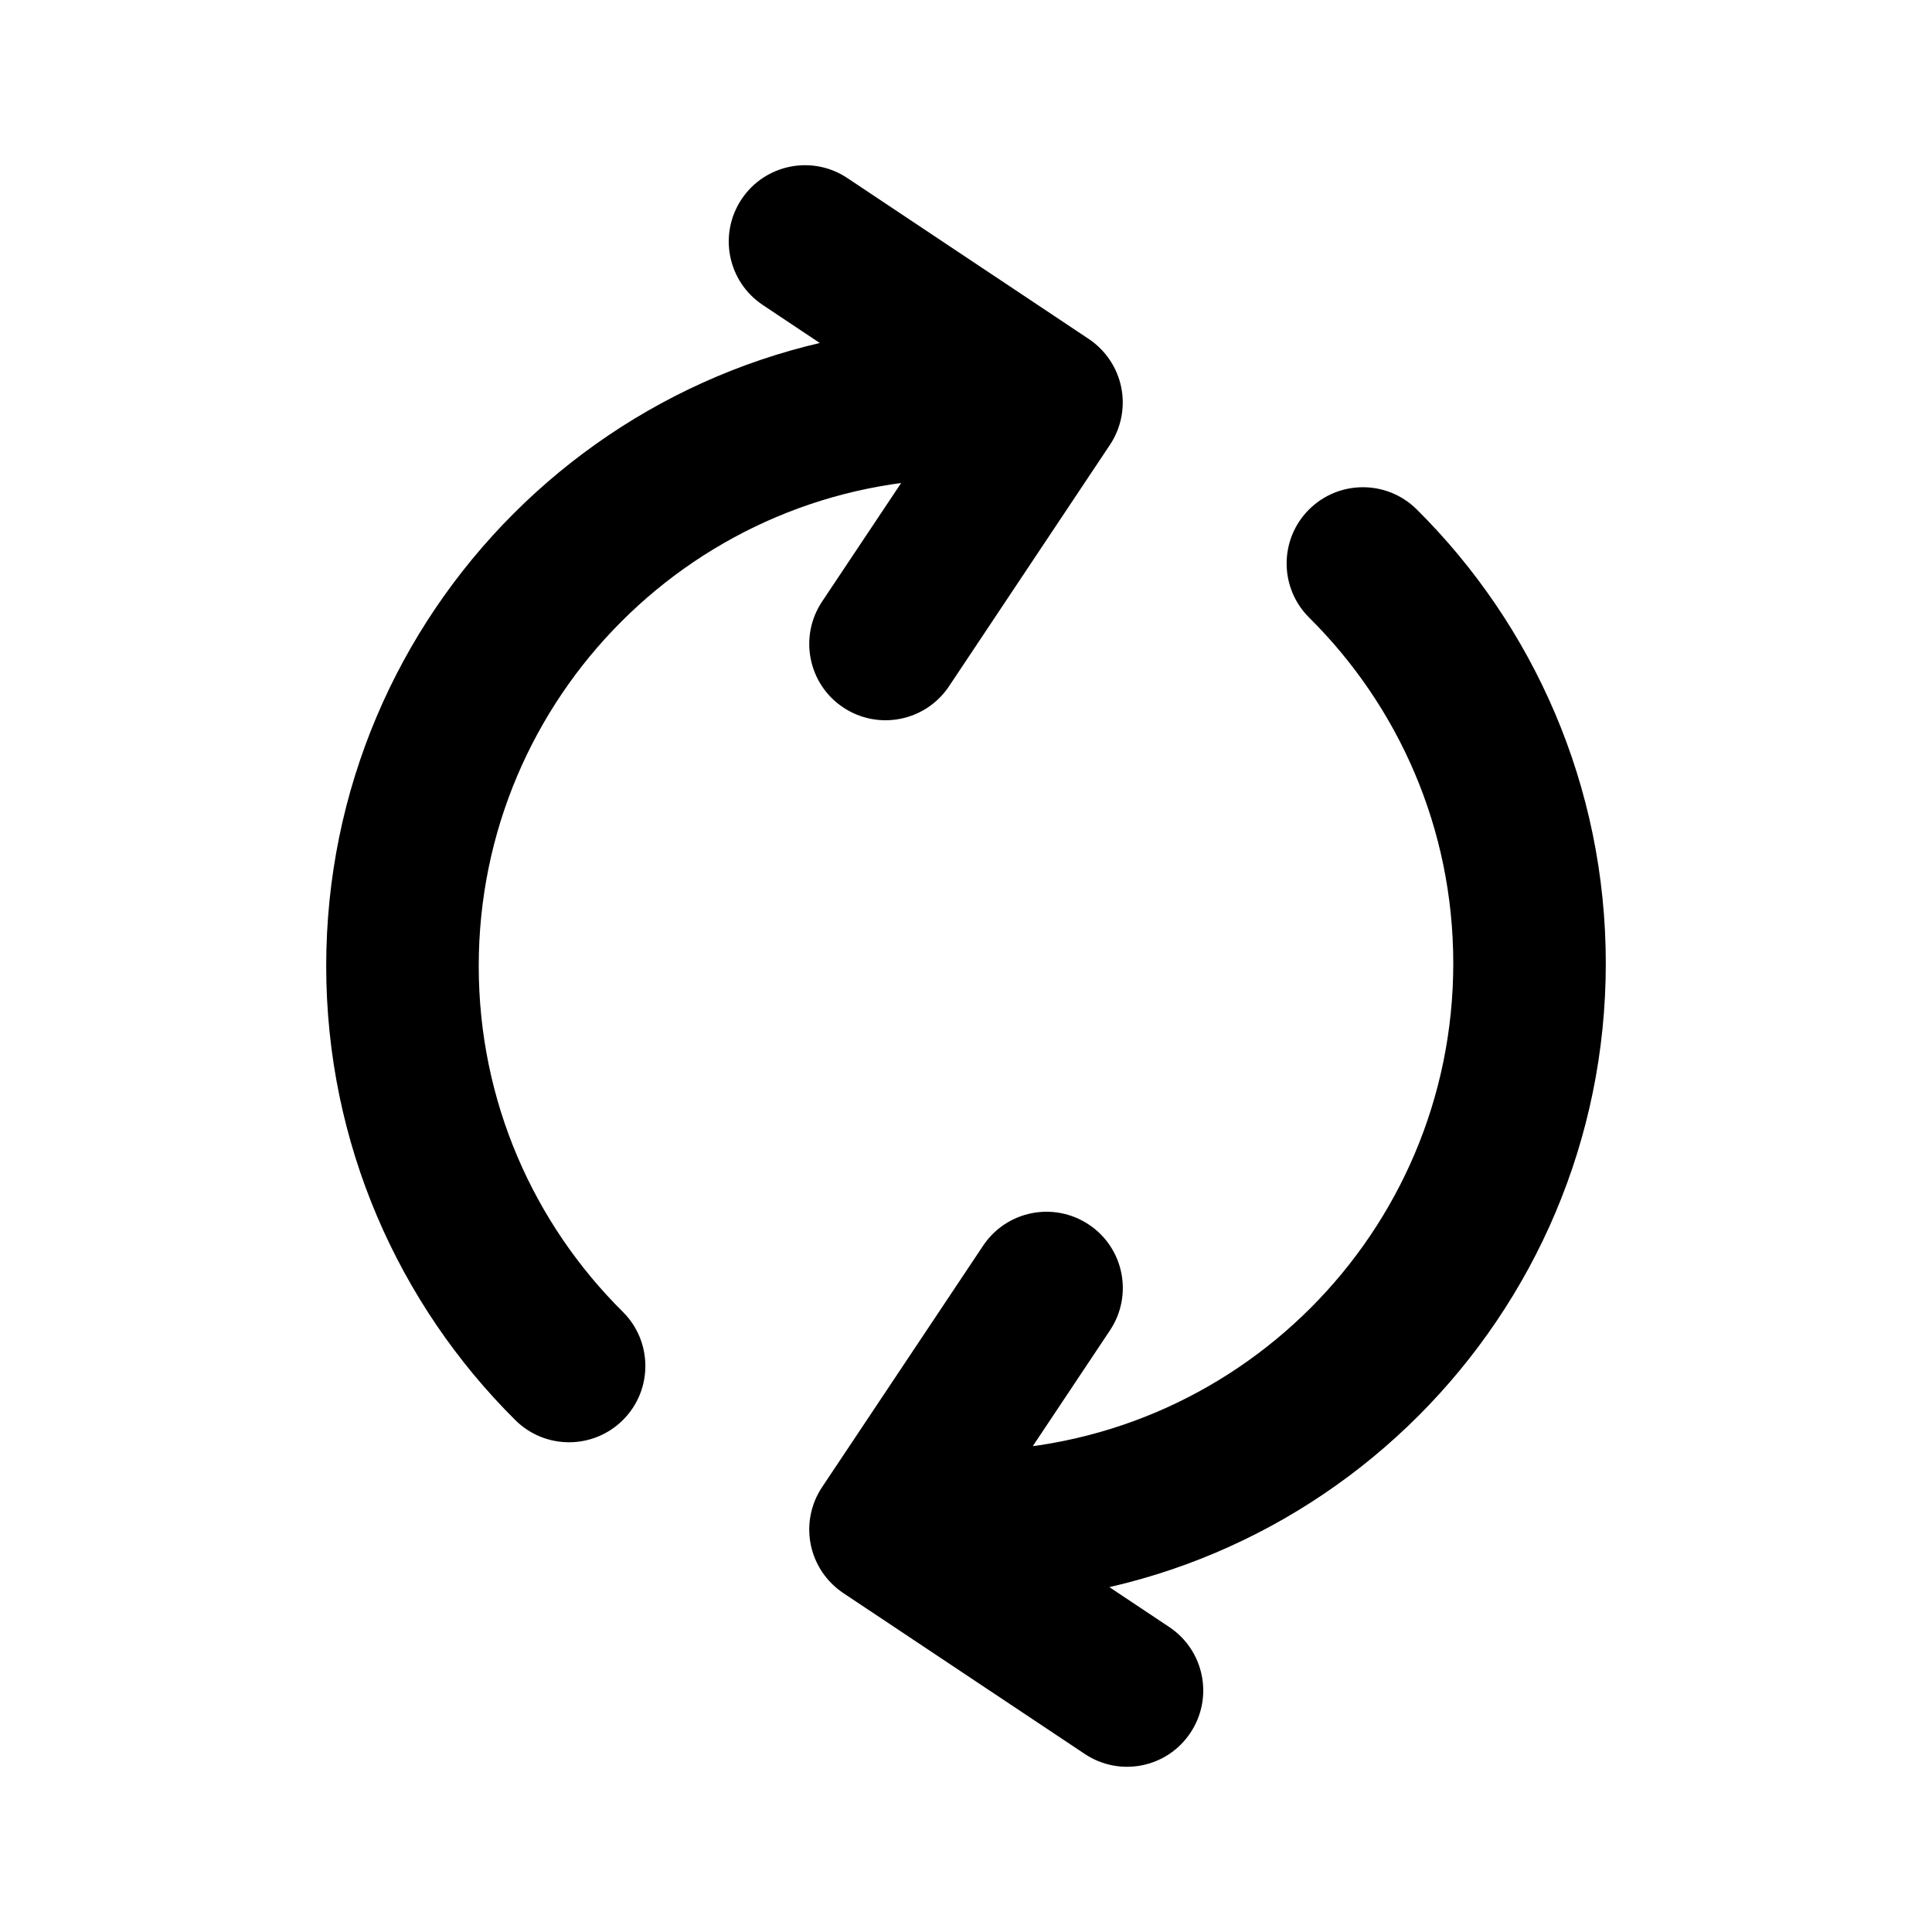 <svg width="19" height="19" viewBox="0 0 19 19" fill="none" xmlns="http://www.w3.org/2000/svg">
<path d="M9.5 4.708C9.914 4.708 10.25 4.373 10.25 3.958C10.25 3.544 9.914 3.208 9.5 3.208V4.708ZM5.068 13.966C5.362 14.258 5.837 14.256 6.129 13.962C6.421 13.668 6.419 13.193 6.125 12.901L5.068 13.966ZM8.084 5.917C7.855 6.262 7.948 6.728 8.292 6.957C8.637 7.187 9.103 7.094 9.333 6.749L8.084 5.917ZM10.292 3.958L10.916 4.374C11.026 4.209 11.066 4.006 11.027 3.811C10.988 3.616 10.873 3.445 10.708 3.334L10.292 3.958ZM8.333 1.751C7.988 1.521 7.523 1.614 7.293 1.959C7.063 2.304 7.156 2.769 7.501 2.999L8.333 1.751ZM9.5 14.267C9.086 14.267 8.75 14.603 8.75 15.017C8.75 15.431 9.086 15.767 9.5 15.767V14.267ZM13.932 5.009C13.638 4.718 13.163 4.719 12.871 5.013C12.579 5.307 12.581 5.782 12.875 6.074L13.932 5.009ZM10.916 13.083C11.146 12.738 11.053 12.272 10.708 12.043C10.363 11.813 9.898 11.906 9.668 12.251L10.916 13.083ZM8.709 15.042L8.084 14.626C7.974 14.791 7.934 14.994 7.973 15.189C8.012 15.384 8.127 15.555 8.292 15.666L8.709 15.042ZM10.668 17.249C11.012 17.479 11.478 17.386 11.707 17.041C11.937 16.696 11.844 16.231 11.499 16.001L10.668 17.249ZM9.5 3.208C6.025 3.208 3.208 6.025 3.208 9.5H4.708C4.708 6.854 6.854 4.708 9.5 4.708V3.208ZM3.208 9.5C3.208 11.246 3.921 12.827 5.068 13.966L6.125 12.901C5.249 12.032 4.708 10.83 4.708 9.5H3.208ZM9.333 6.749L10.916 4.374L9.668 3.542L8.084 5.917L9.333 6.749ZM10.708 3.334L8.333 1.751L7.501 2.999L9.876 4.582L10.708 3.334ZM9.5 15.767C12.975 15.767 15.792 12.95 15.792 9.475H14.292C14.292 12.122 12.146 14.267 9.5 14.267V15.767ZM15.792 9.475C15.792 7.729 15.08 6.148 13.932 5.009L12.875 6.074C13.751 6.943 14.292 8.145 14.292 9.475H15.792ZM9.668 12.251L8.084 14.626L9.333 15.458L10.916 13.083L9.668 12.251ZM8.292 15.666L10.668 17.249L11.499 16.001L9.125 14.418L8.292 15.666Z" fill="black"/>
</svg>
